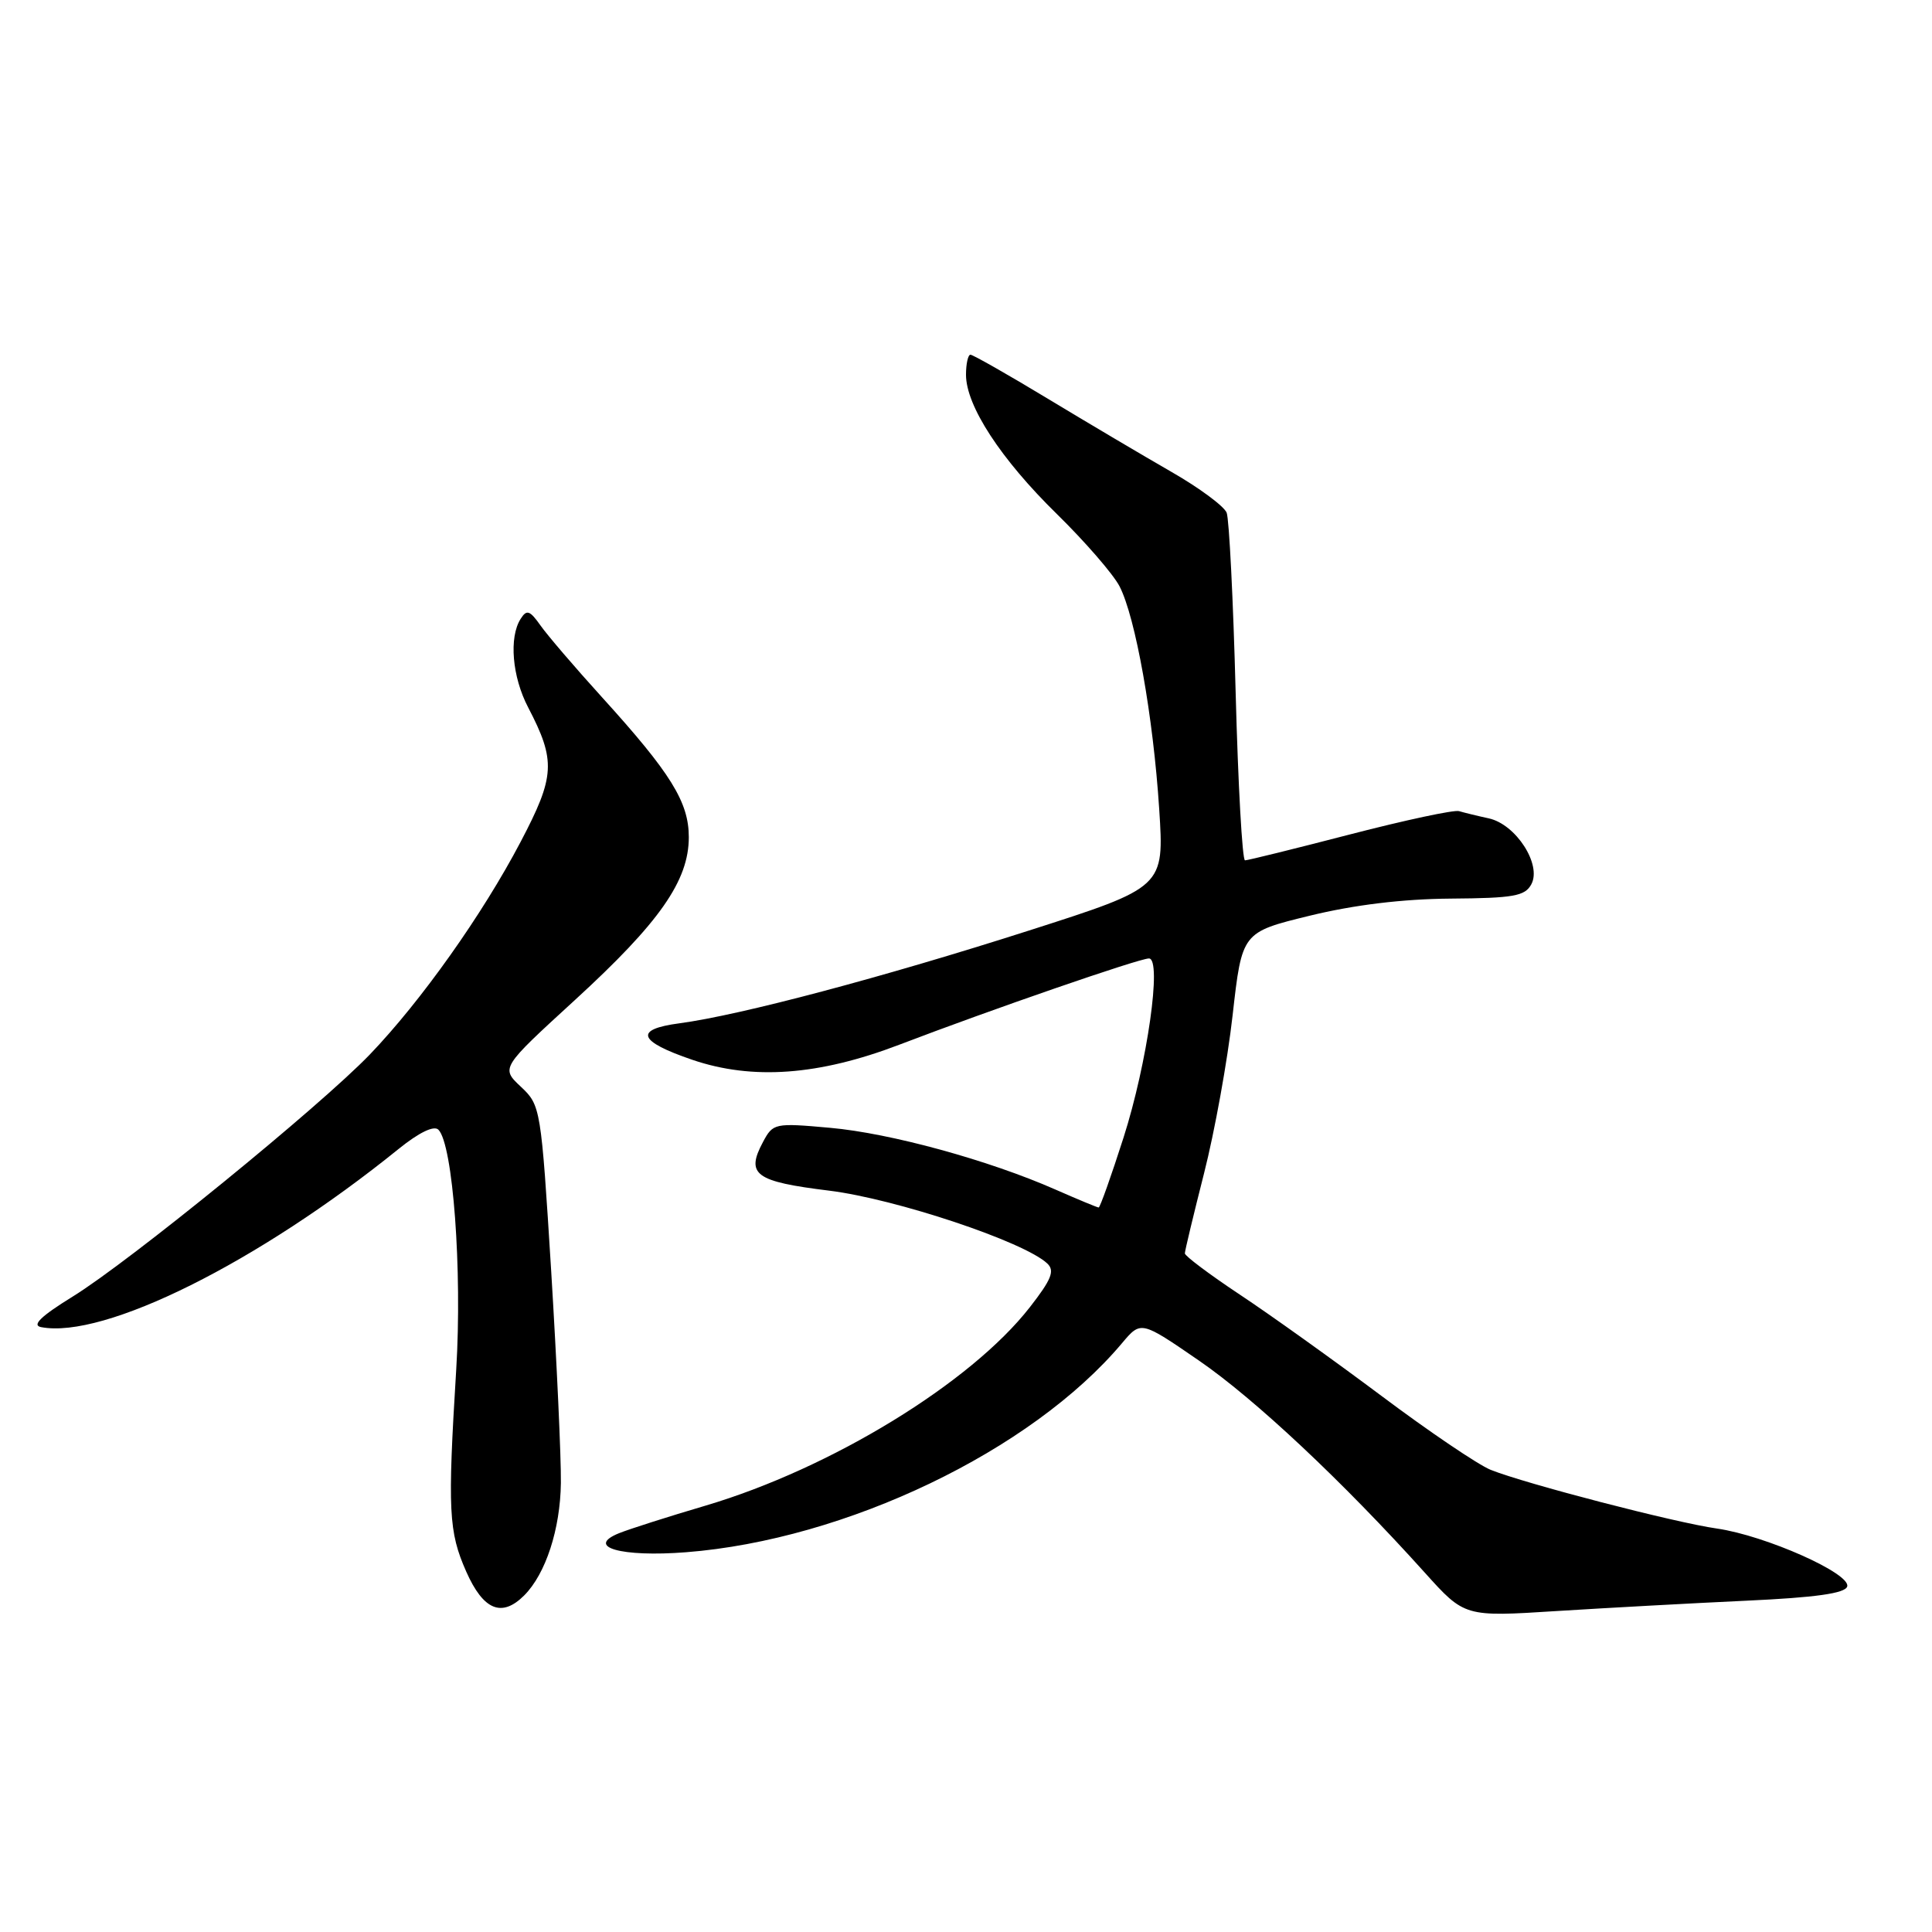 <?xml version="1.0" encoding="UTF-8" standalone="no"?>
<!DOCTYPE svg PUBLIC "-//W3C//DTD SVG 1.1//EN" "http://www.w3.org/Graphics/SVG/1.1/DTD/svg11.dtd" >
<svg xmlns="http://www.w3.org/2000/svg" xmlns:xlink="http://www.w3.org/1999/xlink" version="1.1" viewBox="0 0 256 256">
 <g >
 <path fill="currentColor"
d=" M 231.42 212.10 C 240.55 211.68 244.46 211.13 244.76 210.23 C 245.32 208.53 233.95 203.47 227.50 202.54 C 221.93 201.75 202.15 196.61 197.52 194.76 C 195.88 194.10 189.35 189.69 183.02 184.94 C 176.68 180.20 168.24 174.16 164.25 171.52 C 160.26 168.87 157.00 166.42 157.00 166.08 C 157.00 165.74 158.15 160.96 159.54 155.48 C 160.94 149.99 162.65 140.56 163.33 134.51 C 164.57 123.53 164.57 123.53 173.53 121.34 C 179.42 119.90 185.83 119.12 192.21 119.07 C 200.56 119.01 202.07 118.74 202.91 117.17 C 204.31 114.56 200.87 109.23 197.28 108.44 C 195.75 108.11 193.97 107.67 193.33 107.48 C 192.69 107.28 186.20 108.67 178.90 110.56 C 171.61 112.45 165.34 114.00 164.97 114.00 C 164.61 114.00 164.05 103.99 163.73 91.75 C 163.41 79.51 162.87 68.80 162.54 67.94 C 162.20 67.08 158.91 64.64 155.21 62.52 C 151.52 60.40 144.15 56.04 138.84 52.83 C 133.53 49.62 128.91 47.00 128.59 47.00 C 128.27 47.00 128.00 48.20 128.00 49.66 C 128.00 53.77 132.61 60.84 140.06 68.13 C 143.78 71.78 147.51 76.08 148.34 77.68 C 150.46 81.78 152.81 94.96 153.60 107.20 C 154.27 117.56 154.27 117.56 136.38 123.29 C 116.96 129.51 98.07 134.52 90.05 135.59 C 83.97 136.39 84.52 137.97 91.74 140.43 C 99.72 143.15 108.51 142.50 119.16 138.43 C 131.28 133.79 150.94 127.00 152.24 127.00 C 154.00 127.00 152.03 140.87 148.87 150.75 C 147.24 155.84 145.76 160.00 145.58 160.00 C 145.40 160.00 142.83 158.93 139.87 157.63 C 131.02 153.73 117.98 150.15 109.98 149.44 C 102.64 148.78 102.43 148.83 101.10 151.32 C 98.79 155.64 100.04 156.56 109.89 157.77 C 118.69 158.86 135.73 164.54 138.77 167.42 C 139.79 168.38 139.33 169.53 136.47 173.20 C 128.65 183.24 110.14 194.57 93.50 199.50 C 88.55 200.96 83.38 202.61 82.02 203.16 C 77.51 204.99 82.32 206.35 90.90 205.68 C 112.08 204.03 136.67 192.25 148.67 177.98 C 151.18 175.00 151.18 175.00 158.82 180.25 C 166.24 185.34 177.93 196.31 188.79 208.38 C 194.07 214.25 194.07 214.25 206.29 213.47 C 213.00 213.05 224.31 212.43 231.42 212.10 Z  M 69.46 211.40 C 72.31 208.54 74.24 202.63 74.32 196.50 C 74.36 193.20 73.78 180.60 73.04 168.50 C 71.69 146.77 71.64 146.47 69.02 144.00 C 66.36 141.50 66.36 141.50 76.19 132.50 C 87.41 122.22 91.27 116.70 91.27 110.93 C 91.27 106.28 88.89 102.44 79.76 92.38 C 76.21 88.47 72.55 84.20 71.62 82.88 C 70.20 80.87 69.79 80.73 68.99 82.00 C 67.42 84.45 67.86 89.68 69.98 93.73 C 73.67 100.82 73.56 102.84 68.99 111.54 C 63.93 121.18 55.78 132.67 49.01 139.72 C 42.38 146.61 17.17 167.16 9.62 171.81 C 5.43 174.40 4.18 175.60 5.44 175.85 C 13.79 177.46 34.22 167.28 52.82 152.24 C 55.52 150.06 57.50 149.10 58.09 149.69 C 60.02 151.62 61.26 168.33 60.45 181.50 C 59.30 200.18 59.44 202.95 61.78 208.25 C 64.05 213.37 66.49 214.37 69.46 211.40 Z "/>
</g>
</svg>